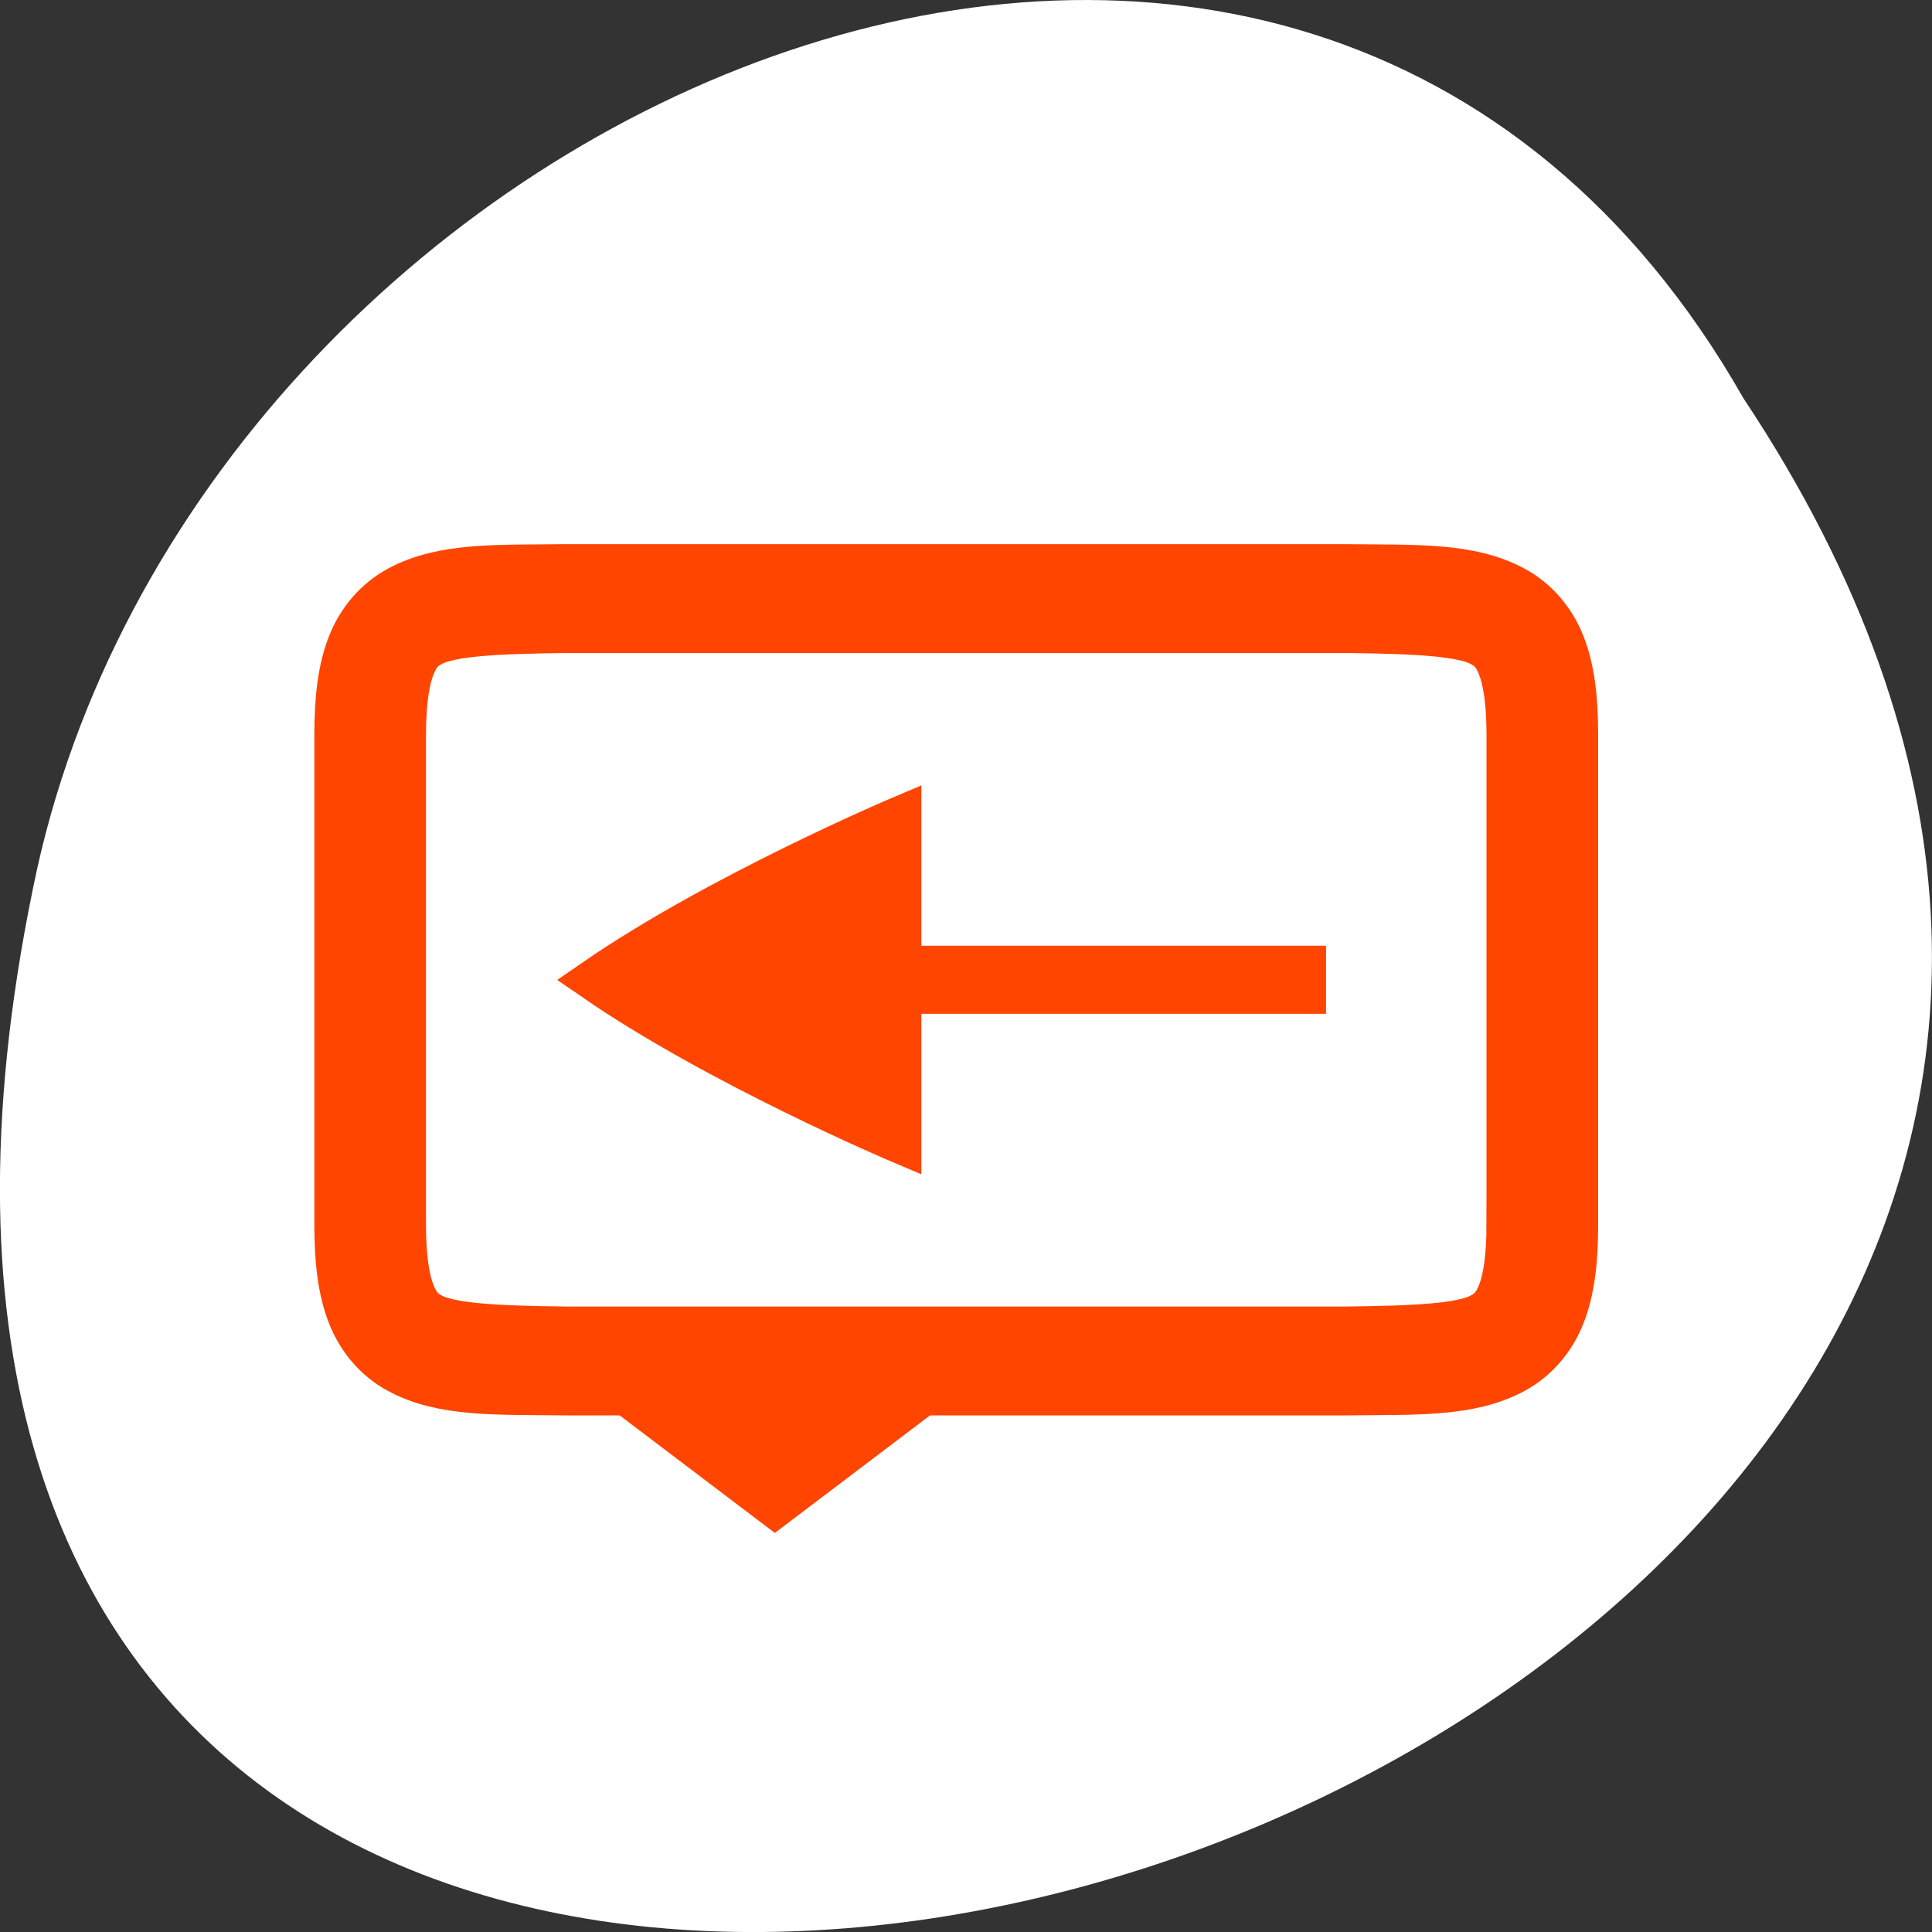 <svg xmlns="http://www.w3.org/2000/svg" viewBox="0 0 256 256"><rect x="0" y="0" width="256" height="256" fill="#333333" stroke="none"/><g transform="translate(0 -796.36)"><path d="m -1374.42 1658.71 c 127.95 -192.46 -280.09 -311 -226.07 -62.2 23.02 102.82 167.39 165.22 226.07 62.2 z" transform="matrix(1 0 0 -1 1605.44 2507.85)" style="fill:#fff;color:#000"/><g transform="matrix(0 -1.803 -1.849 0 854.03 1636.55)" style="fill:#ff4500;stroke:#ff4500"><path d="m 353.97 406.36 l 10.1 -13 l 2.209 2.059 v 21.882 l -2.209 2.059 z"/><path d="m 395.99 367.36 v 42 h -4 v -42 z"/><g style="color:#000"><path d="m 375.98 349.36 c -2.631 0 -4.714 0.238 -6.469 0.896 -1.755 0.659 -3.161 1.85 -3.992 3.355 -1.662 3.01 -1.485 6.694 -1.543 11.727 v 0.012 v 56.02 v 0.012 c 0.058 5.03 -0.119 8.715 1.543 11.727 0.831 1.506 2.237 2.697 3.992 3.355 1.755 0.659 3.837 0.896 6.469 0.896 h 36.02 c 2.631 0 4.716 -0.238 6.471 -0.896 1.755 -0.659 3.159 -1.85 3.99 -3.355 1.662 -3.01 1.485 -6.694 1.543 -11.727 v -0.012 v -56.02 v -0.012 c -0.058 -5.03 0.119 -8.715 -1.543 -11.727 -0.831 -1.506 -2.235 -2.697 -3.99 -3.355 -1.755 -0.659 -3.839 -0.896 -6.471 -0.896 h -36.02 z m 0 4 h 36.02 c 2.371 0 4.02 0.25 5.064 0.641 1.04 0.39 1.49 0.809 1.895 1.543 0.808 1.464 0.986 4.778 1.045 9.816 v 55.977 c -0.058 5.05 -0.235 8.371 -1.045 9.838 -0.405 0.734 -0.854 1.153 -1.895 1.543 -1.04 0.39 -2.694 0.641 -5.064 0.641 h -36.02 c -2.371 0 -4.02 -0.25 -5.063 -0.641 -1.04 -0.39 -1.49 -0.809 -1.895 -1.543 -0.808 -1.465 -0.986 -4.777 -1.045 -9.816 v -0.022 v -55.953 v -0.023 c 0.059 -5.04 0.237 -8.352 1.045 -9.816 0.405 -0.734 0.854 -1.153 1.895 -1.543 1.04 -0.39 2.692 -0.641 5.063 -0.641 z" style="stroke-width:4"/><path d="m 405.99 397.36 h -24.01 c 0 0 5.668 13.06 12 22 6.336 -8.938 12.01 -22 12.01 -22 z" style="stroke-width:3"/></g></g></g></svg>